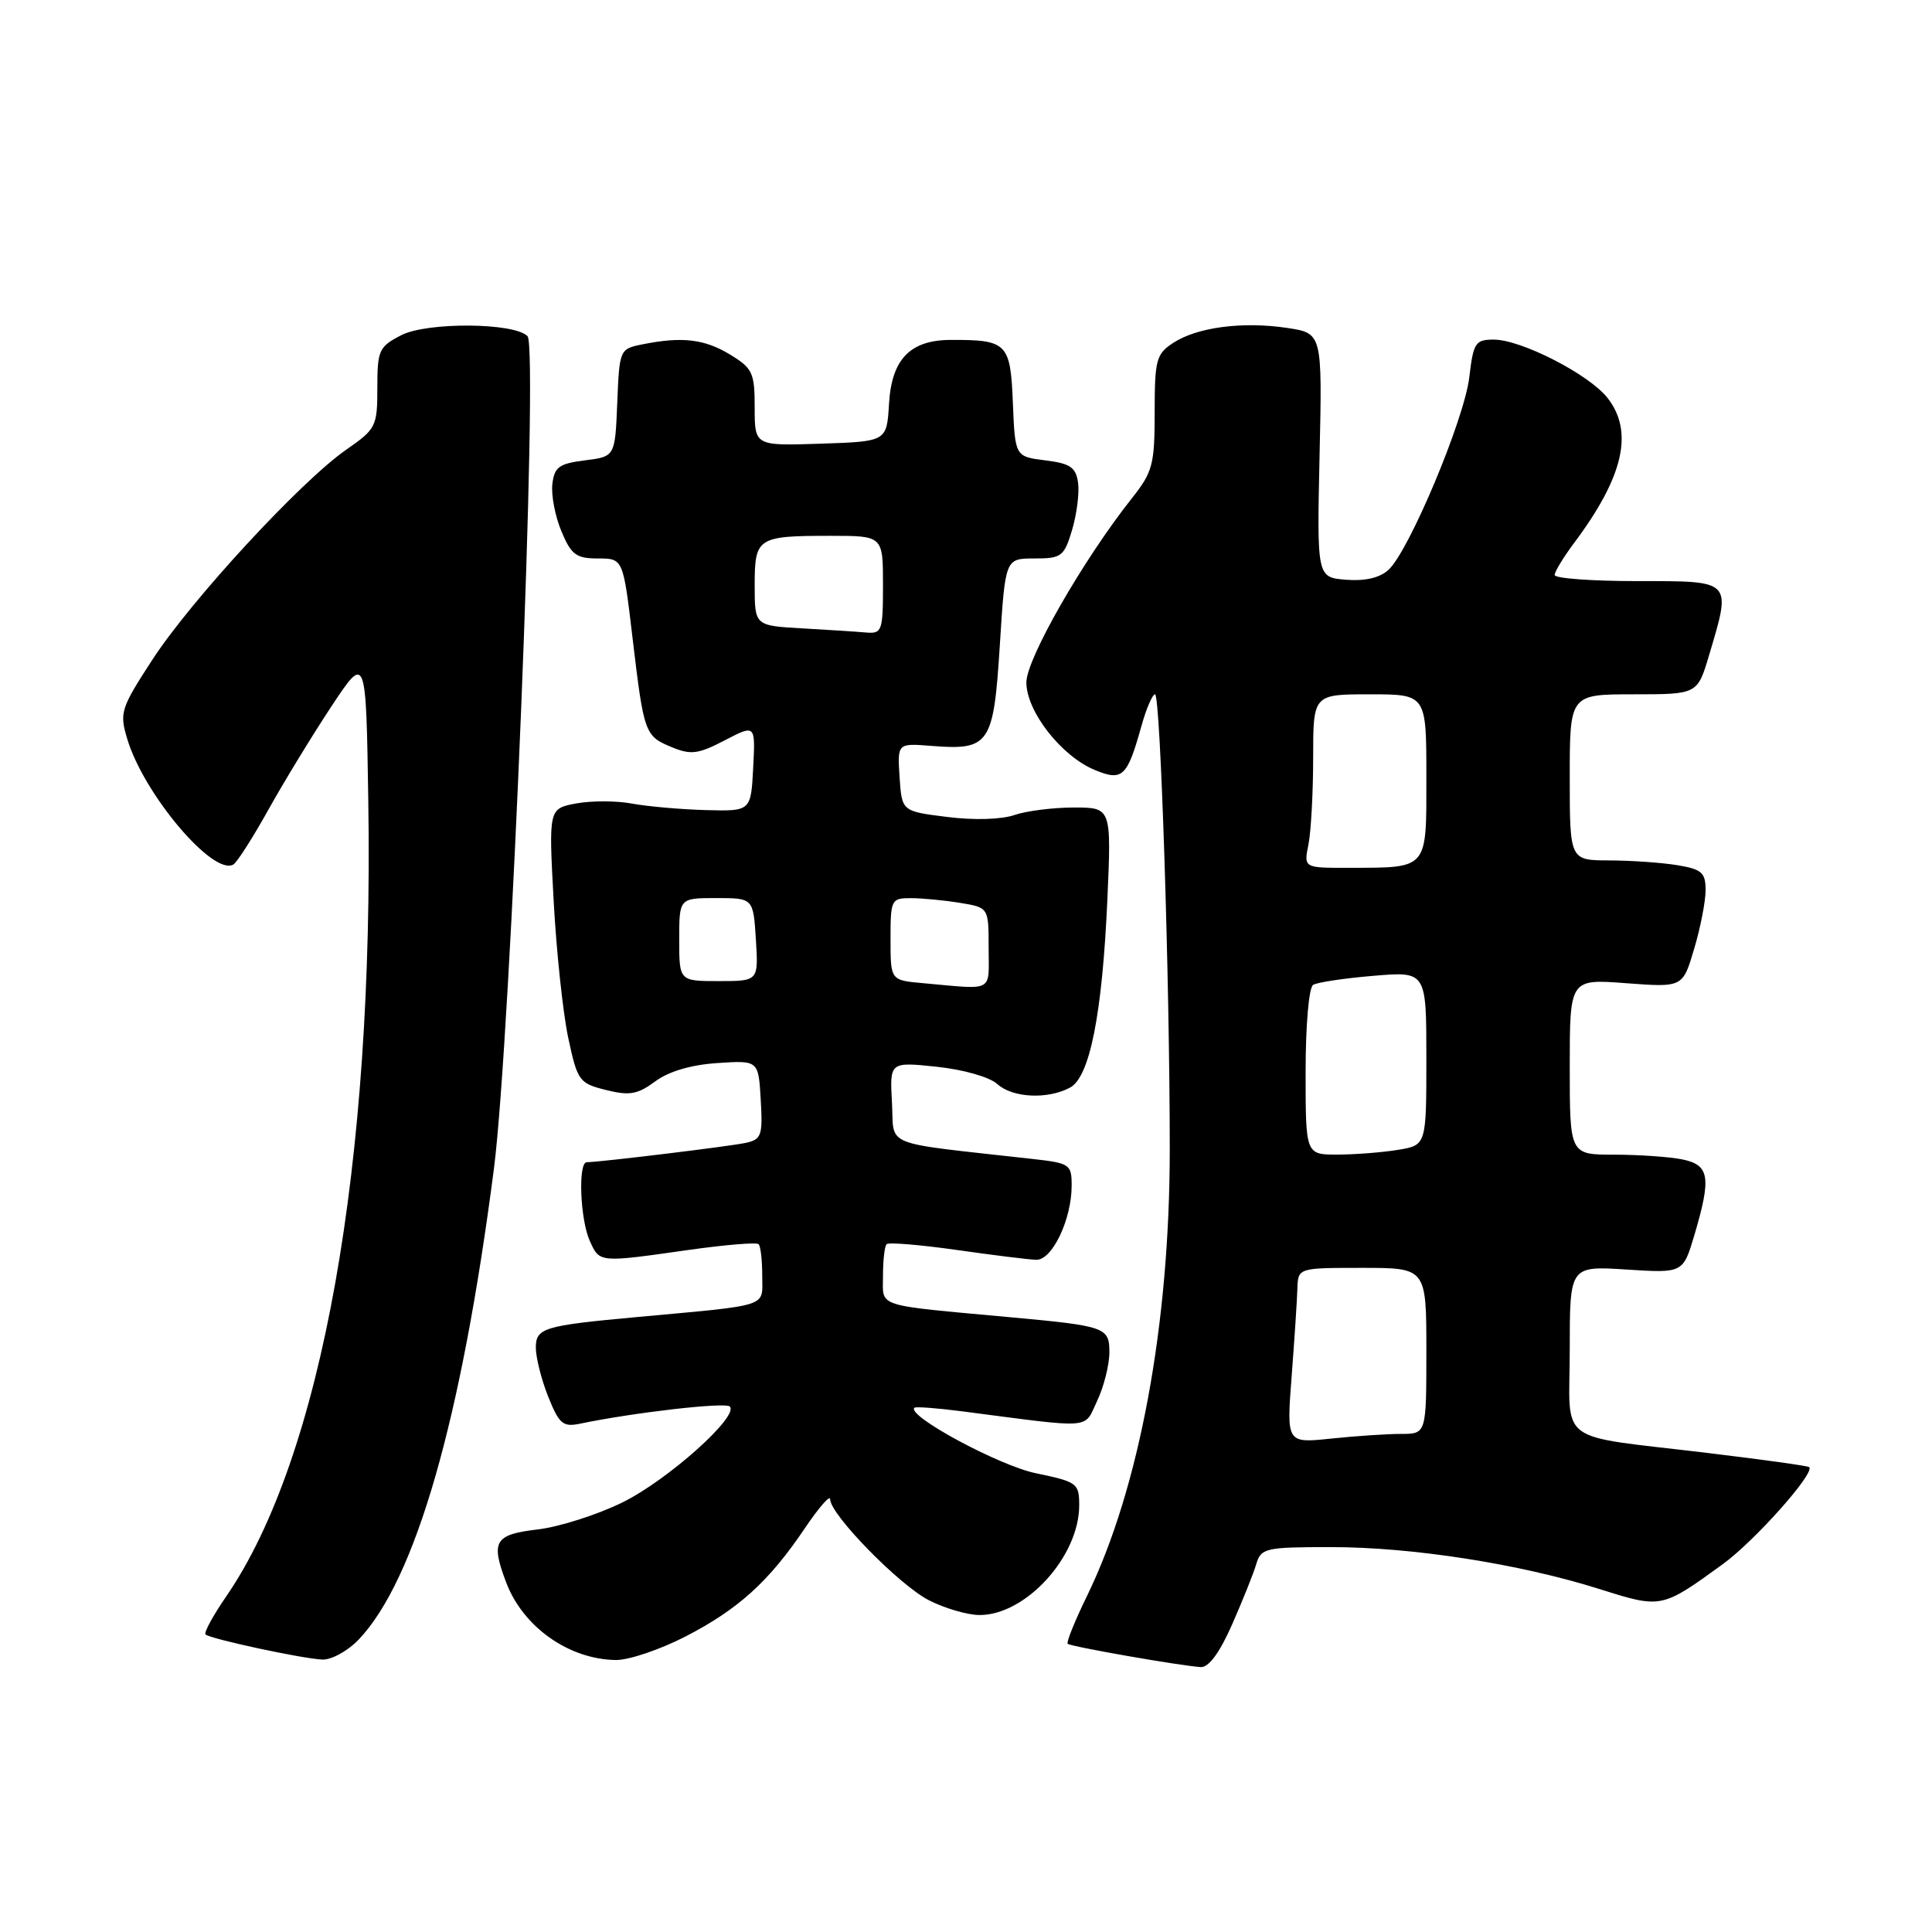 <?xml version="1.0" encoding="UTF-8" standalone="no"?>
<!DOCTYPE svg PUBLIC "-//W3C//DTD SVG 1.1//EN" "http://www.w3.org/Graphics/SVG/1.1/DTD/svg11.dtd" >
<svg xmlns="http://www.w3.org/2000/svg" xmlns:xlink="http://www.w3.org/1999/xlink" version="1.1" viewBox="0 0 256 256">
 <g >
 <path fill="currentColor"
d=" M 163.26 215.25 C 164.65 212.09 166.10 208.49 166.46 207.25 C 167.10 205.13 167.66 205.00 176.39 205.00 C 187.15 205.00 201.36 207.22 211.92 210.55 C 220.16 213.15 220.15 213.16 228.29 207.25 C 232.49 204.20 240.52 195.19 239.73 194.40 C 239.58 194.24 233.61 193.41 226.47 192.55 C 205.80 190.05 208.00 191.69 208.00 178.79 C 208.00 167.74 208.00 167.74 215.51 168.22 C 223.01 168.70 223.01 168.70 224.51 163.67 C 226.79 155.96 226.53 154.36 222.88 153.62 C 221.16 153.28 217.11 153.00 213.88 153.00 C 208.00 153.00 208.00 153.00 208.00 141.36 C 208.00 129.71 208.00 129.71 215.48 130.28 C 222.97 130.84 222.97 130.84 224.48 125.74 C 225.32 122.93 226.00 119.43 226.00 117.95 C 226.00 115.62 225.50 115.18 222.25 114.64 C 220.19 114.30 216.14 114.02 213.25 114.01 C 208.00 114.00 208.00 114.00 208.00 103.00 C 208.00 92.00 208.00 92.00 216.46 92.00 C 224.92 92.00 224.92 92.00 226.46 86.82 C 229.44 76.80 229.63 77.00 217.00 77.00 C 210.95 77.00 206.00 76.64 206.00 76.19 C 206.00 75.75 207.16 73.84 208.58 71.94 C 215.14 63.18 216.51 57.19 213.00 52.72 C 210.54 49.60 201.57 45.00 197.94 45.00 C 195.49 45.00 195.23 45.40 194.69 49.98 C 194.03 55.58 186.69 73.06 183.97 75.52 C 182.82 76.57 180.85 77.02 178.35 76.82 C 174.50 76.50 174.50 76.50 174.85 60.33 C 175.21 44.15 175.21 44.15 170.54 43.45 C 164.64 42.57 158.63 43.36 155.46 45.43 C 153.20 46.91 153.00 47.68 153.00 54.63 C 153.00 61.55 152.74 62.54 149.99 66.01 C 143.52 74.18 136.00 87.30 136.00 90.42 C 136.00 94.26 140.63 100.19 145.05 102.02 C 148.73 103.55 149.36 102.96 151.23 96.25 C 151.88 93.91 152.70 92.00 153.05 92.00 C 153.77 92.00 155.00 129.95 155.00 152.28 C 155.00 175.51 150.97 197.25 144.03 211.48 C 142.43 214.76 141.28 217.61 141.47 217.81 C 141.85 218.18 156.35 220.72 159.11 220.90 C 160.16 220.96 161.62 218.98 163.26 215.25 Z  M 47.53 217.25 C 55.07 209.30 61.13 188.21 65.44 154.92 C 67.67 137.72 71.37 46.10 69.90 44.55 C 68.19 42.74 56.57 42.65 53.16 44.42 C 50.21 45.94 50.00 46.41 50.00 51.39 C 50.00 56.51 49.83 56.84 45.90 59.57 C 39.90 63.73 25.38 79.45 20.22 87.37 C 15.99 93.87 15.81 94.43 16.86 97.91 C 19.05 105.25 28.30 116.17 30.94 114.54 C 31.43 114.23 33.53 110.95 35.59 107.24 C 37.66 103.53 41.41 97.39 43.92 93.59 C 48.50 86.68 48.50 86.68 48.80 106.09 C 49.56 154.38 42.64 193.12 29.97 211.54 C 28.23 214.07 27.00 216.33 27.23 216.57 C 27.82 217.15 40.00 219.78 42.71 219.90 C 43.92 219.95 46.09 218.76 47.53 217.25 Z  M 90.82 216.85 C 97.83 213.24 101.89 209.56 106.64 202.51 C 108.49 199.77 110.00 198.03 110.00 198.66 C 110.00 200.67 119.17 210.05 123.10 212.05 C 125.20 213.12 128.22 214.00 129.81 214.00 C 135.94 214.00 143.00 206.22 143.00 199.47 C 143.00 196.54 142.74 196.35 137.25 195.21 C 132.36 194.20 120.04 187.55 121.17 186.53 C 121.35 186.37 124.20 186.58 127.50 187.01 C 145.16 189.30 143.57 189.43 145.38 185.62 C 146.27 183.74 147.00 180.84 147.00 179.19 C 147.00 175.87 146.52 175.70 133.75 174.53 C 115.74 172.87 117.00 173.28 117.00 169.09 C 117.00 167.03 117.21 165.12 117.48 164.86 C 117.74 164.59 121.90 164.94 126.73 165.62 C 131.55 166.31 136.31 166.90 137.30 166.93 C 139.41 167.01 142.00 161.59 142.00 157.10 C 142.00 154.27 141.77 154.12 136.75 153.56 C 116.47 151.28 118.53 152.11 118.19 146.10 C 117.89 140.70 117.89 140.70 124.12 141.35 C 127.69 141.73 131.13 142.71 132.17 143.66 C 134.19 145.48 138.83 145.70 141.79 144.11 C 144.40 142.71 146.05 134.40 146.73 119.25 C 147.27 107.00 147.27 107.00 142.28 107.00 C 139.54 107.00 135.99 107.45 134.40 108.00 C 132.69 108.59 129.04 108.70 125.50 108.25 C 119.50 107.50 119.50 107.50 119.20 102.99 C 118.91 98.48 118.91 98.48 123.35 98.83 C 131.13 99.45 131.65 98.69 132.48 85.53 C 133.20 74.00 133.20 74.00 137.06 74.00 C 140.66 74.00 141.00 73.75 142.06 70.21 C 142.68 68.12 143.04 65.31 142.85 63.96 C 142.56 61.92 141.82 61.41 138.50 61.00 C 134.50 60.50 134.50 60.50 134.21 53.36 C 133.89 45.46 133.45 45.02 126.00 45.04 C 120.60 45.05 118.15 47.58 117.80 53.50 C 117.50 58.50 117.50 58.50 108.75 58.79 C 100.00 59.08 100.00 59.08 100.00 54.02 C 100.00 49.40 99.73 48.80 96.75 46.99 C 93.37 44.93 90.39 44.57 85.17 45.62 C 82.10 46.23 82.08 46.28 81.79 53.37 C 81.50 60.50 81.50 60.50 77.50 61.00 C 74.07 61.43 73.46 61.88 73.19 64.15 C 73.02 65.60 73.56 68.42 74.39 70.40 C 75.69 73.51 76.35 74.00 79.23 74.00 C 82.57 74.00 82.57 74.00 83.81 84.50 C 85.33 97.26 85.42 97.52 89.05 99.02 C 91.54 100.05 92.54 99.92 96.03 98.10 C 100.10 95.98 100.10 95.98 99.80 101.74 C 99.50 107.50 99.50 107.50 93.50 107.34 C 90.20 107.25 85.81 106.86 83.74 106.48 C 81.68 106.09 78.35 106.09 76.35 106.46 C 72.70 107.15 72.70 107.15 73.36 119.32 C 73.72 126.02 74.59 134.20 75.29 137.50 C 76.52 143.24 76.73 143.54 80.30 144.43 C 83.42 145.21 84.48 145.02 86.82 143.29 C 88.62 141.96 91.58 141.09 95.06 140.86 C 100.50 140.50 100.50 140.50 100.80 145.72 C 101.08 150.47 100.90 150.98 98.80 151.44 C 96.68 151.90 79.47 153.99 77.75 154.00 C 76.57 154.00 76.87 161.63 78.16 164.45 C 79.47 167.33 79.33 167.32 91.27 165.62 C 96.10 164.94 100.26 164.59 100.52 164.86 C 100.79 165.12 101.00 167.03 101.00 169.09 C 101.00 173.28 102.26 172.87 84.25 174.53 C 72.05 175.65 71.00 175.97 71.00 178.57 C 71.00 179.88 71.74 182.81 72.64 185.07 C 74.10 188.70 74.59 189.12 76.89 188.64 C 83.99 187.16 96.10 185.77 96.70 186.37 C 97.97 187.64 88.50 196.11 82.49 199.07 C 79.19 200.70 74.12 202.32 71.24 202.66 C 65.53 203.33 65.00 204.23 67.07 209.68 C 69.30 215.58 75.38 219.88 81.61 219.96 C 83.32 219.98 87.46 218.58 90.82 216.85 Z  M 171.15 182.37 C 171.52 177.49 171.87 172.26 171.91 170.75 C 172.00 168.00 172.00 168.00 180.50 168.00 C 189.00 168.00 189.00 168.00 189.00 179.00 C 189.00 190.00 189.00 190.00 185.65 190.00 C 183.80 190.00 179.63 190.28 176.38 190.62 C 170.47 191.24 170.47 191.24 171.15 182.37 Z  M 173.00 142.06 C 173.00 135.86 173.43 130.85 174.00 130.50 C 174.55 130.16 178.15 129.62 182.00 129.30 C 189.00 128.71 189.00 128.71 189.00 140.22 C 189.00 151.74 189.00 151.74 185.25 152.36 C 183.19 152.70 179.59 152.98 177.25 152.99 C 173.00 153.00 173.00 153.00 173.00 142.06 Z  M 173.38 111.88 C 173.72 110.16 174.00 104.98 174.00 100.38 C 174.00 92.00 174.00 92.00 181.50 92.00 C 189.00 92.00 189.00 92.00 189.00 102.88 C 189.00 115.38 189.36 114.96 178.62 114.99 C 172.75 115.00 172.75 115.00 173.38 111.88 Z  M 122.25 130.27 C 118.00 129.89 118.00 129.89 118.00 124.44 C 118.00 119.17 118.09 119.00 120.75 119.01 C 122.26 119.02 125.19 119.30 127.25 119.64 C 131.00 120.26 131.00 120.26 131.00 125.63 C 131.00 131.59 131.86 131.13 122.25 130.27 Z  M 90.00 124.50 C 90.00 119.00 90.00 119.00 94.91 119.00 C 99.81 119.00 99.81 119.00 100.16 124.50 C 100.50 130.00 100.50 130.00 95.25 130.00 C 90.00 130.00 90.00 130.00 90.00 124.50 Z  M 106.25 83.26 C 100.00 82.90 100.00 82.90 100.00 77.56 C 100.00 71.22 100.34 71.00 110.08 71.00 C 117.00 71.00 117.00 71.00 117.00 77.50 C 117.00 83.63 116.87 83.99 114.75 83.81 C 113.51 83.70 109.69 83.45 106.25 83.26 Z "/>
</g>
</svg>